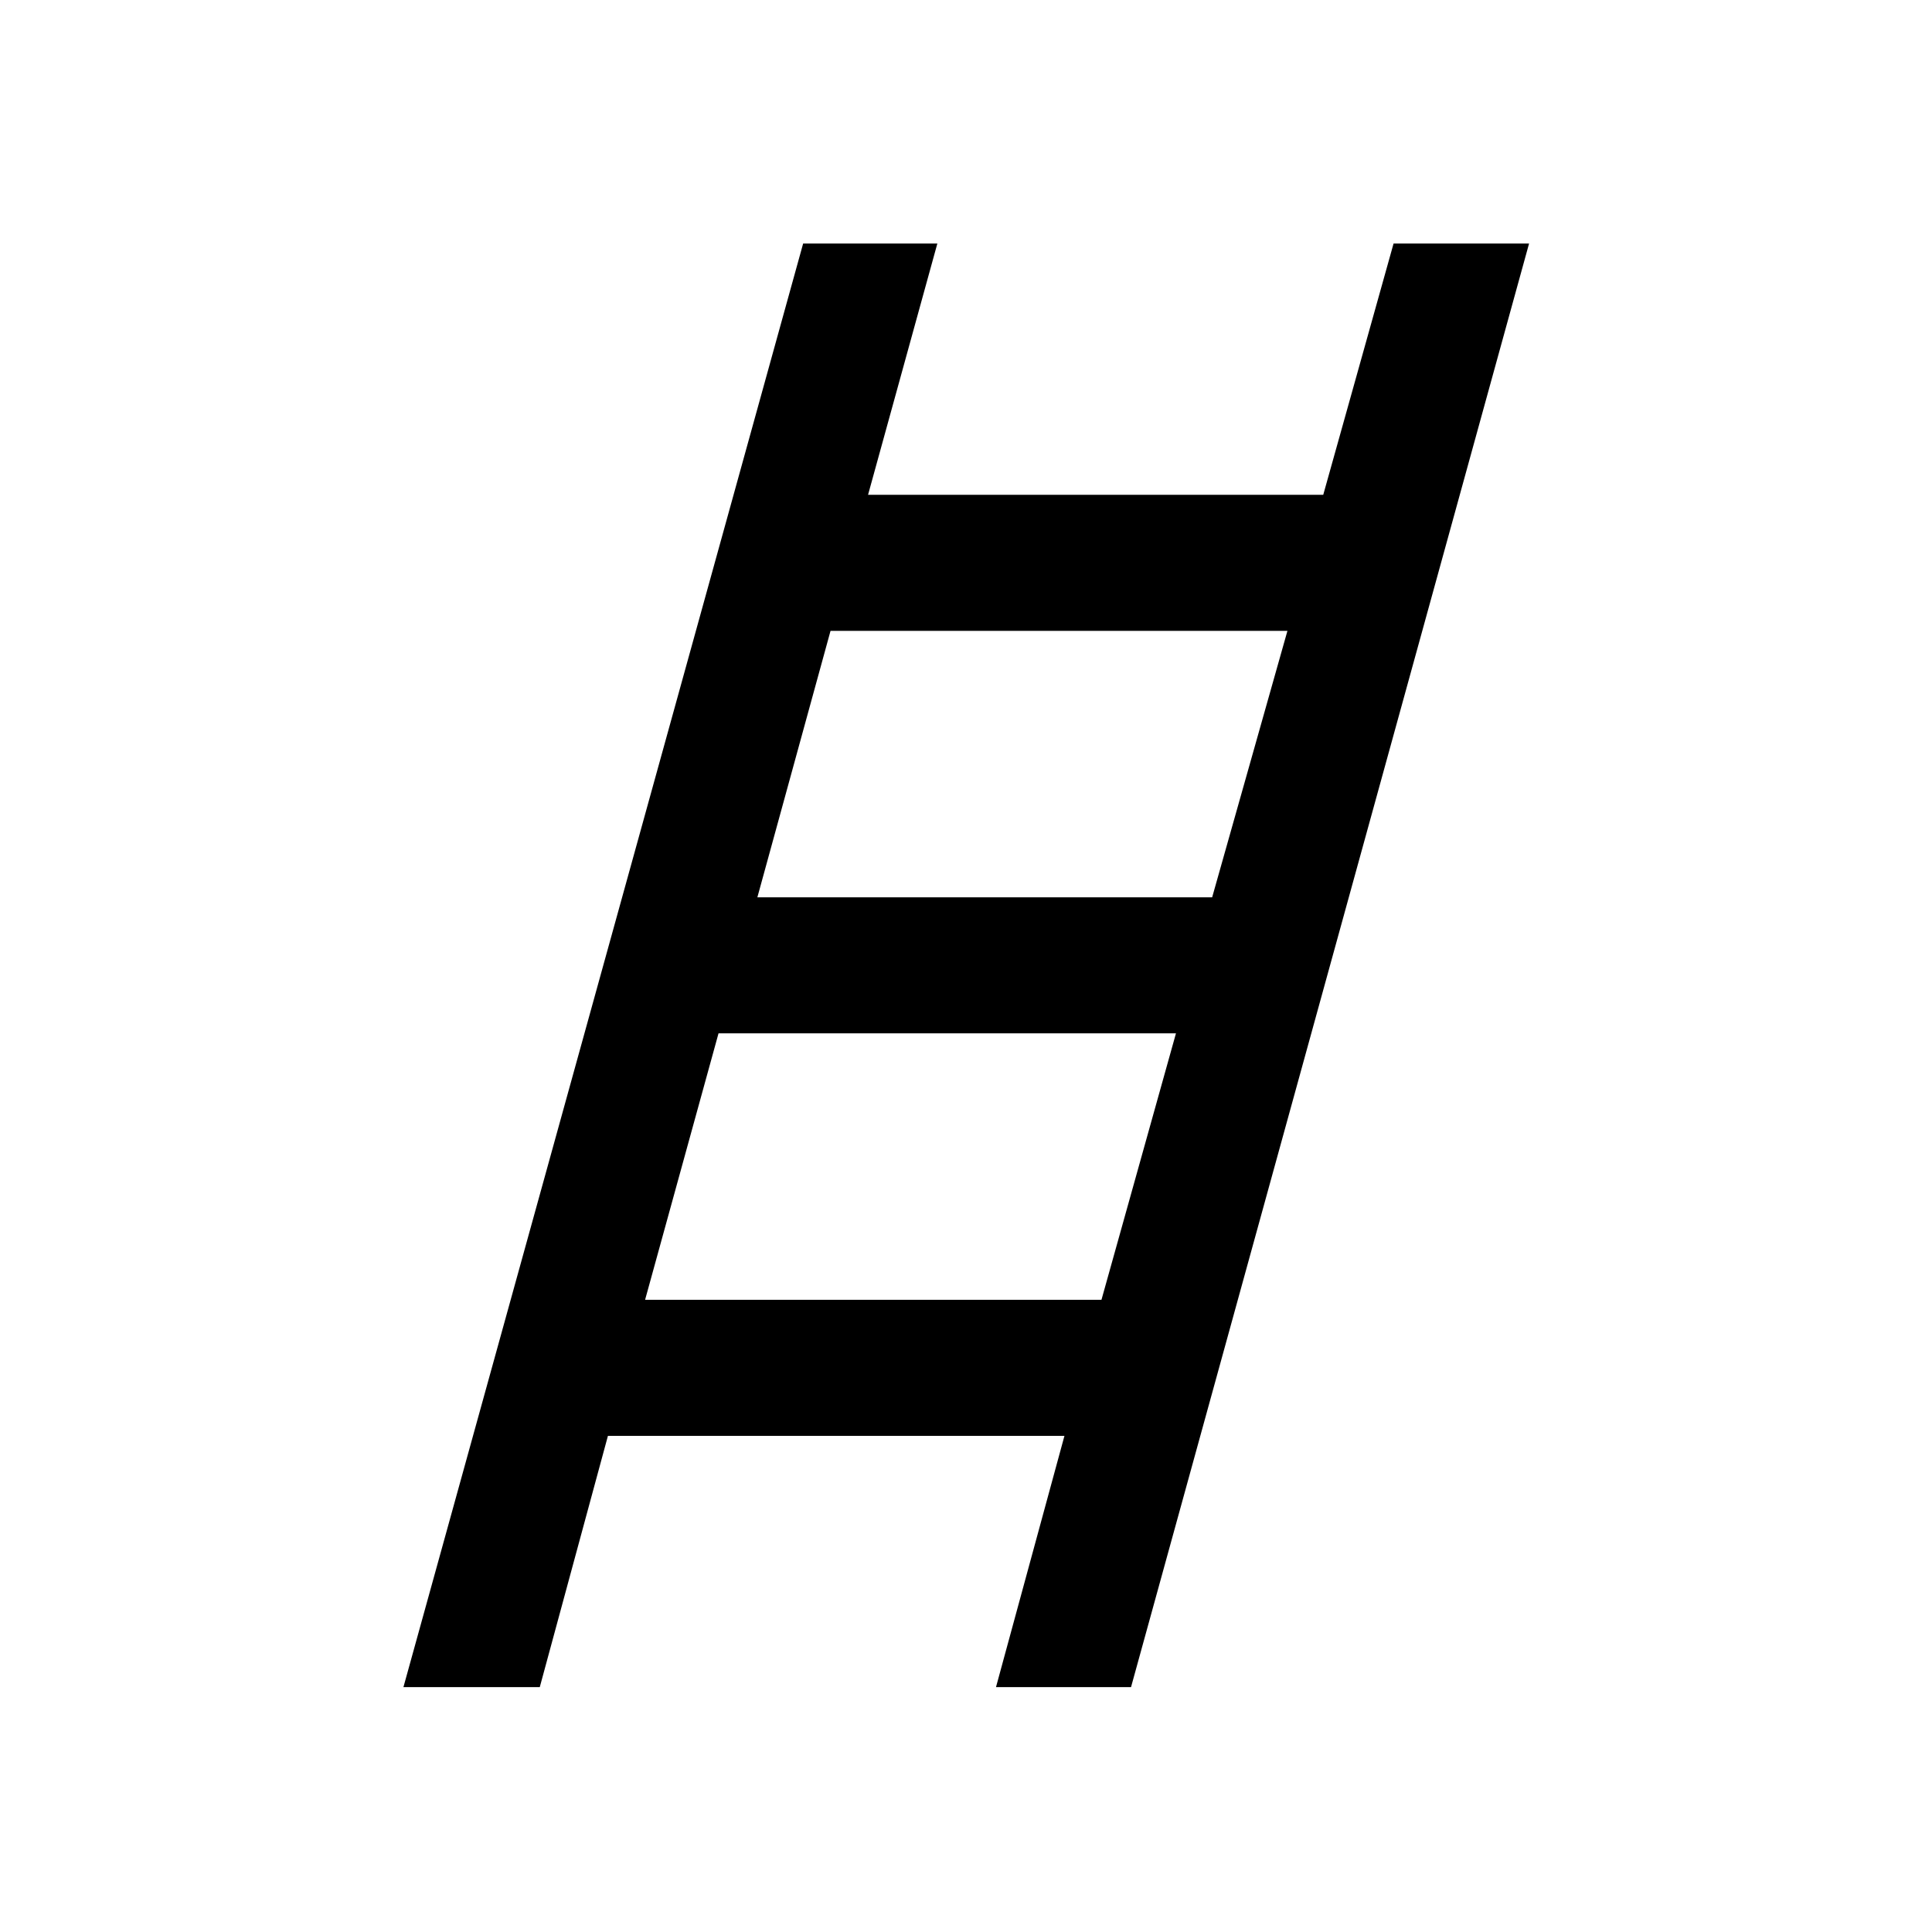 <svg xmlns="http://www.w3.org/2000/svg" height="40" viewBox="0 -960 960 960" width="40"><path d="M200.46-121.67 399.08-839h66.69l-34.44 124.87h226.18L692.46-839h67.33L562-121.67h-67.1l34.02-124.87H302.08l-33.87 124.87h-67.75Zm175.87-392.46h225.98l37.41-132.41H412.69l-36.36 132.41Zm-55.79 200h226.77l37.02-132.41h-227.3l-36.49 132.41Z"/></svg>